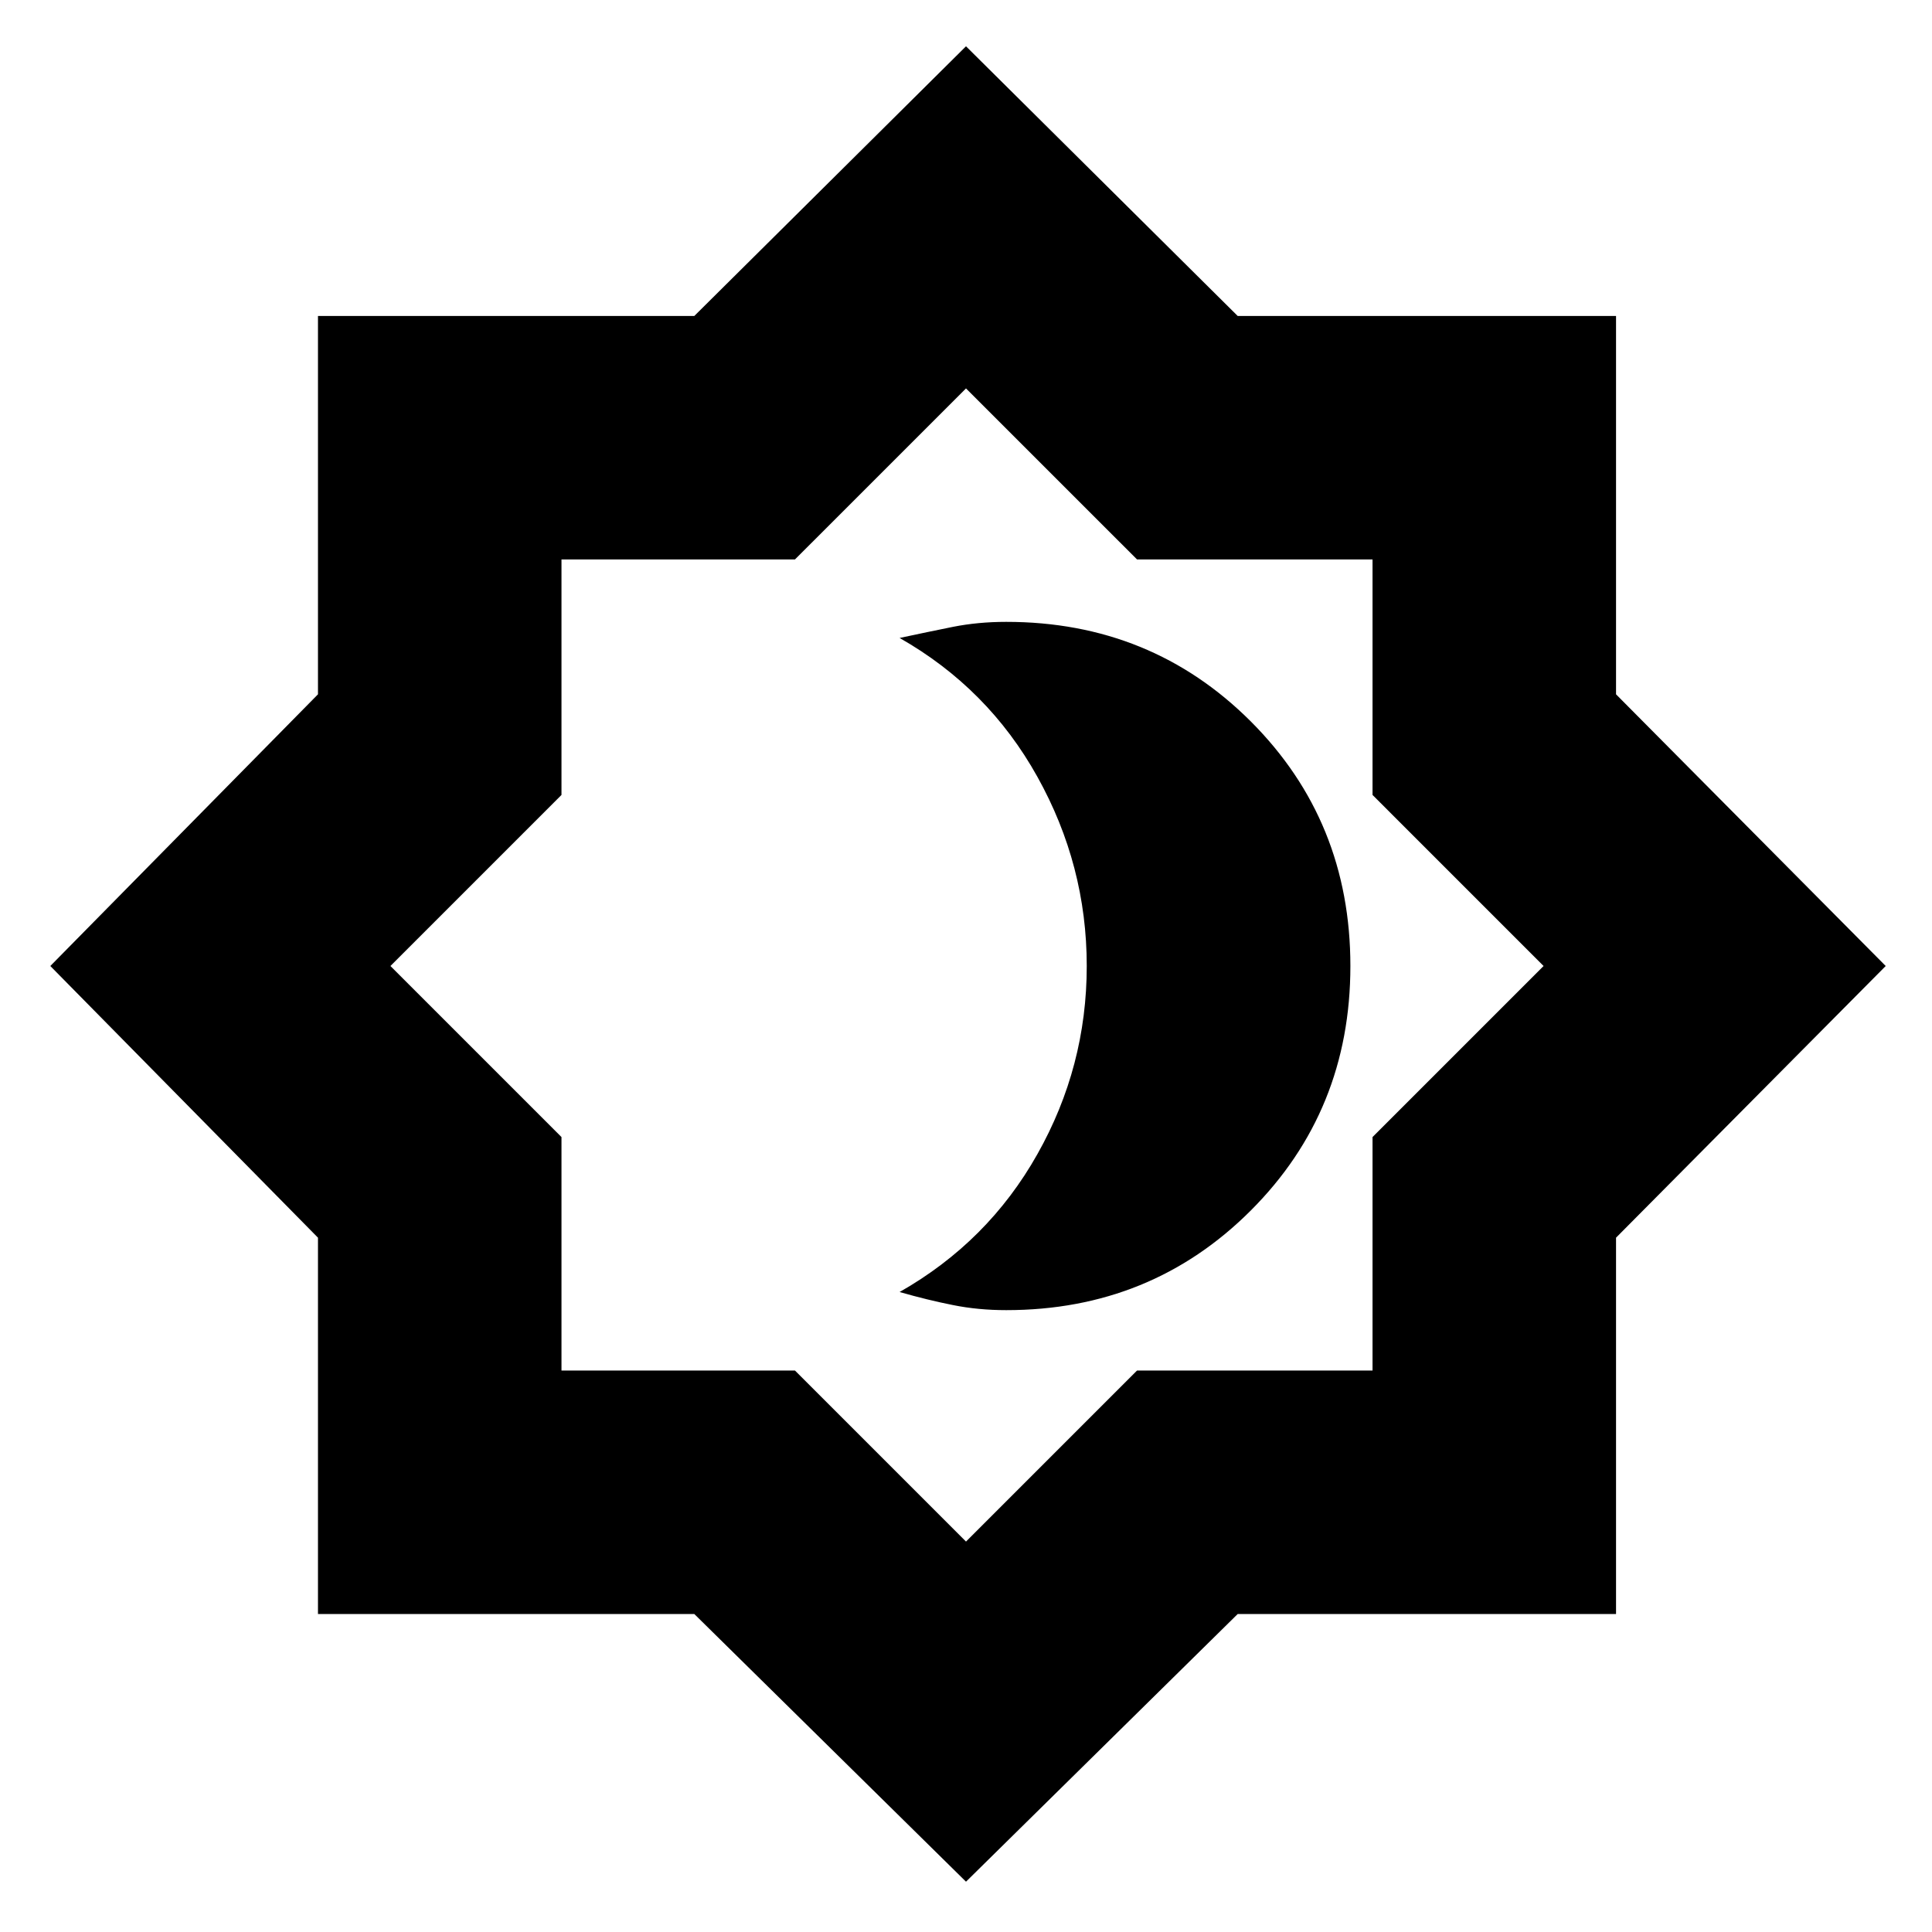 <svg xmlns="http://www.w3.org/2000/svg" height="24" width="24"><path d="M12.5 16.275Q14.3 16.275 15.538 15.037Q16.775 13.8 16.775 12Q16.775 10.2 15.538 8.962Q14.3 7.725 12.5 7.725Q12.15 7.725 11.838 7.787Q11.525 7.85 11.175 7.925Q12.275 8.55 12.887 9.65Q13.5 10.75 13.5 12Q13.5 13.25 12.887 14.337Q12.275 15.425 11.175 16.05Q11.525 16.15 11.838 16.212Q12.15 16.275 12.5 16.275ZM12 23.375 8.625 20.05H3.95V15.375L0.625 12L3.95 8.625V3.925H8.625L12 0.575L15.375 3.925H20.075V8.625L23.425 12L20.075 15.375V20.05H15.375ZM12.025 11.975ZM12 19.15 14.125 17.025H17.05V14.125L19.175 12L17.05 9.875V6.95H14.125L12 4.825L9.875 6.95H6.975V9.875L4.85 12L6.975 14.125V17.025H9.875Z"/></svg>